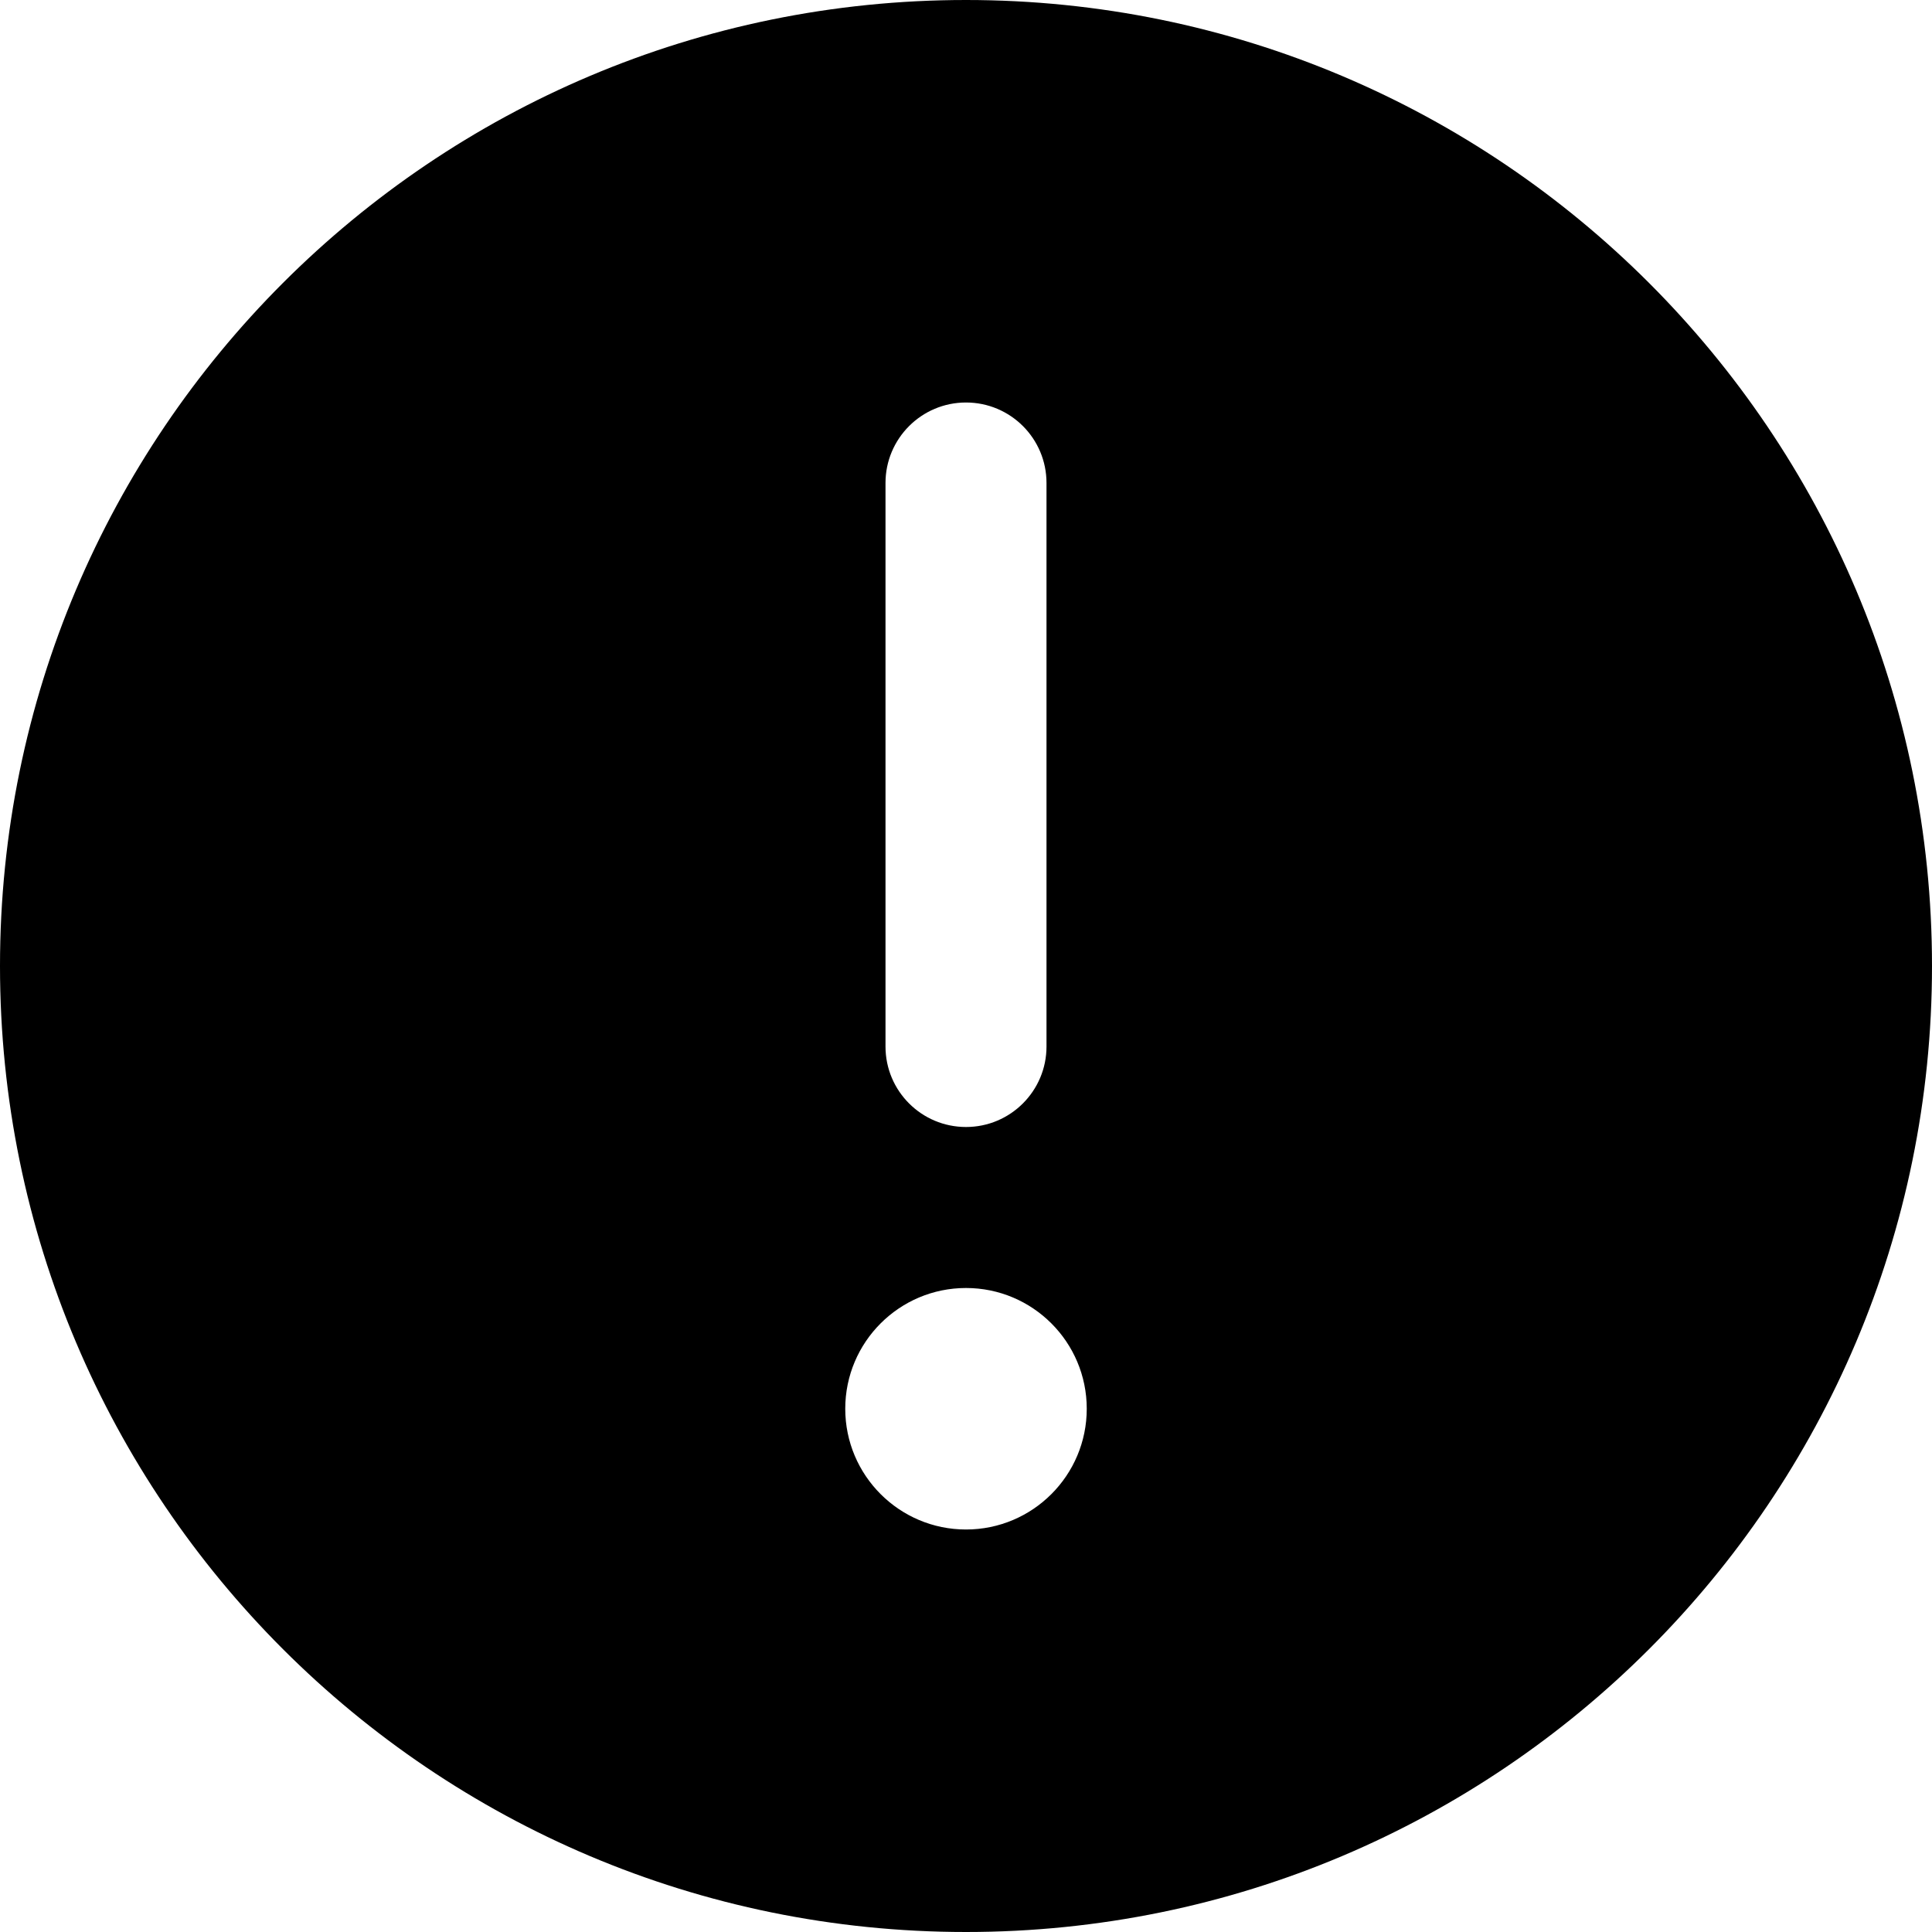 <svg
  width="24"
  height="24"
  viewBox="0 0 24 24"
  fill="none"
  xmlns="http://www.w3.org/2000/svg"
>
  <path
    fill-rule="evenodd"
    d="M12 0C5.373 0 0 5.373 0 12C0 18.63 5.373 24 12 24C18.627 24 24 18.63 24 12C24 5.373 18.627 0 12 0ZM11 6C11 5.448 11.448 5 12 5C12.552 5 13 5.447 13 6V13C13 13.552 12.552 14 12 14C11.448 14 11 13.553 11 13V6ZM12 19C11.172 19 10.5 18.328 10.5 17.5C10.5 16.672 11.172 16 12 16C12.828 16 13.5 16.672 13.5 17.5C13.5 18.328 12.828 19 12 19Z"
    fill="currentColor"
  />
</svg>
